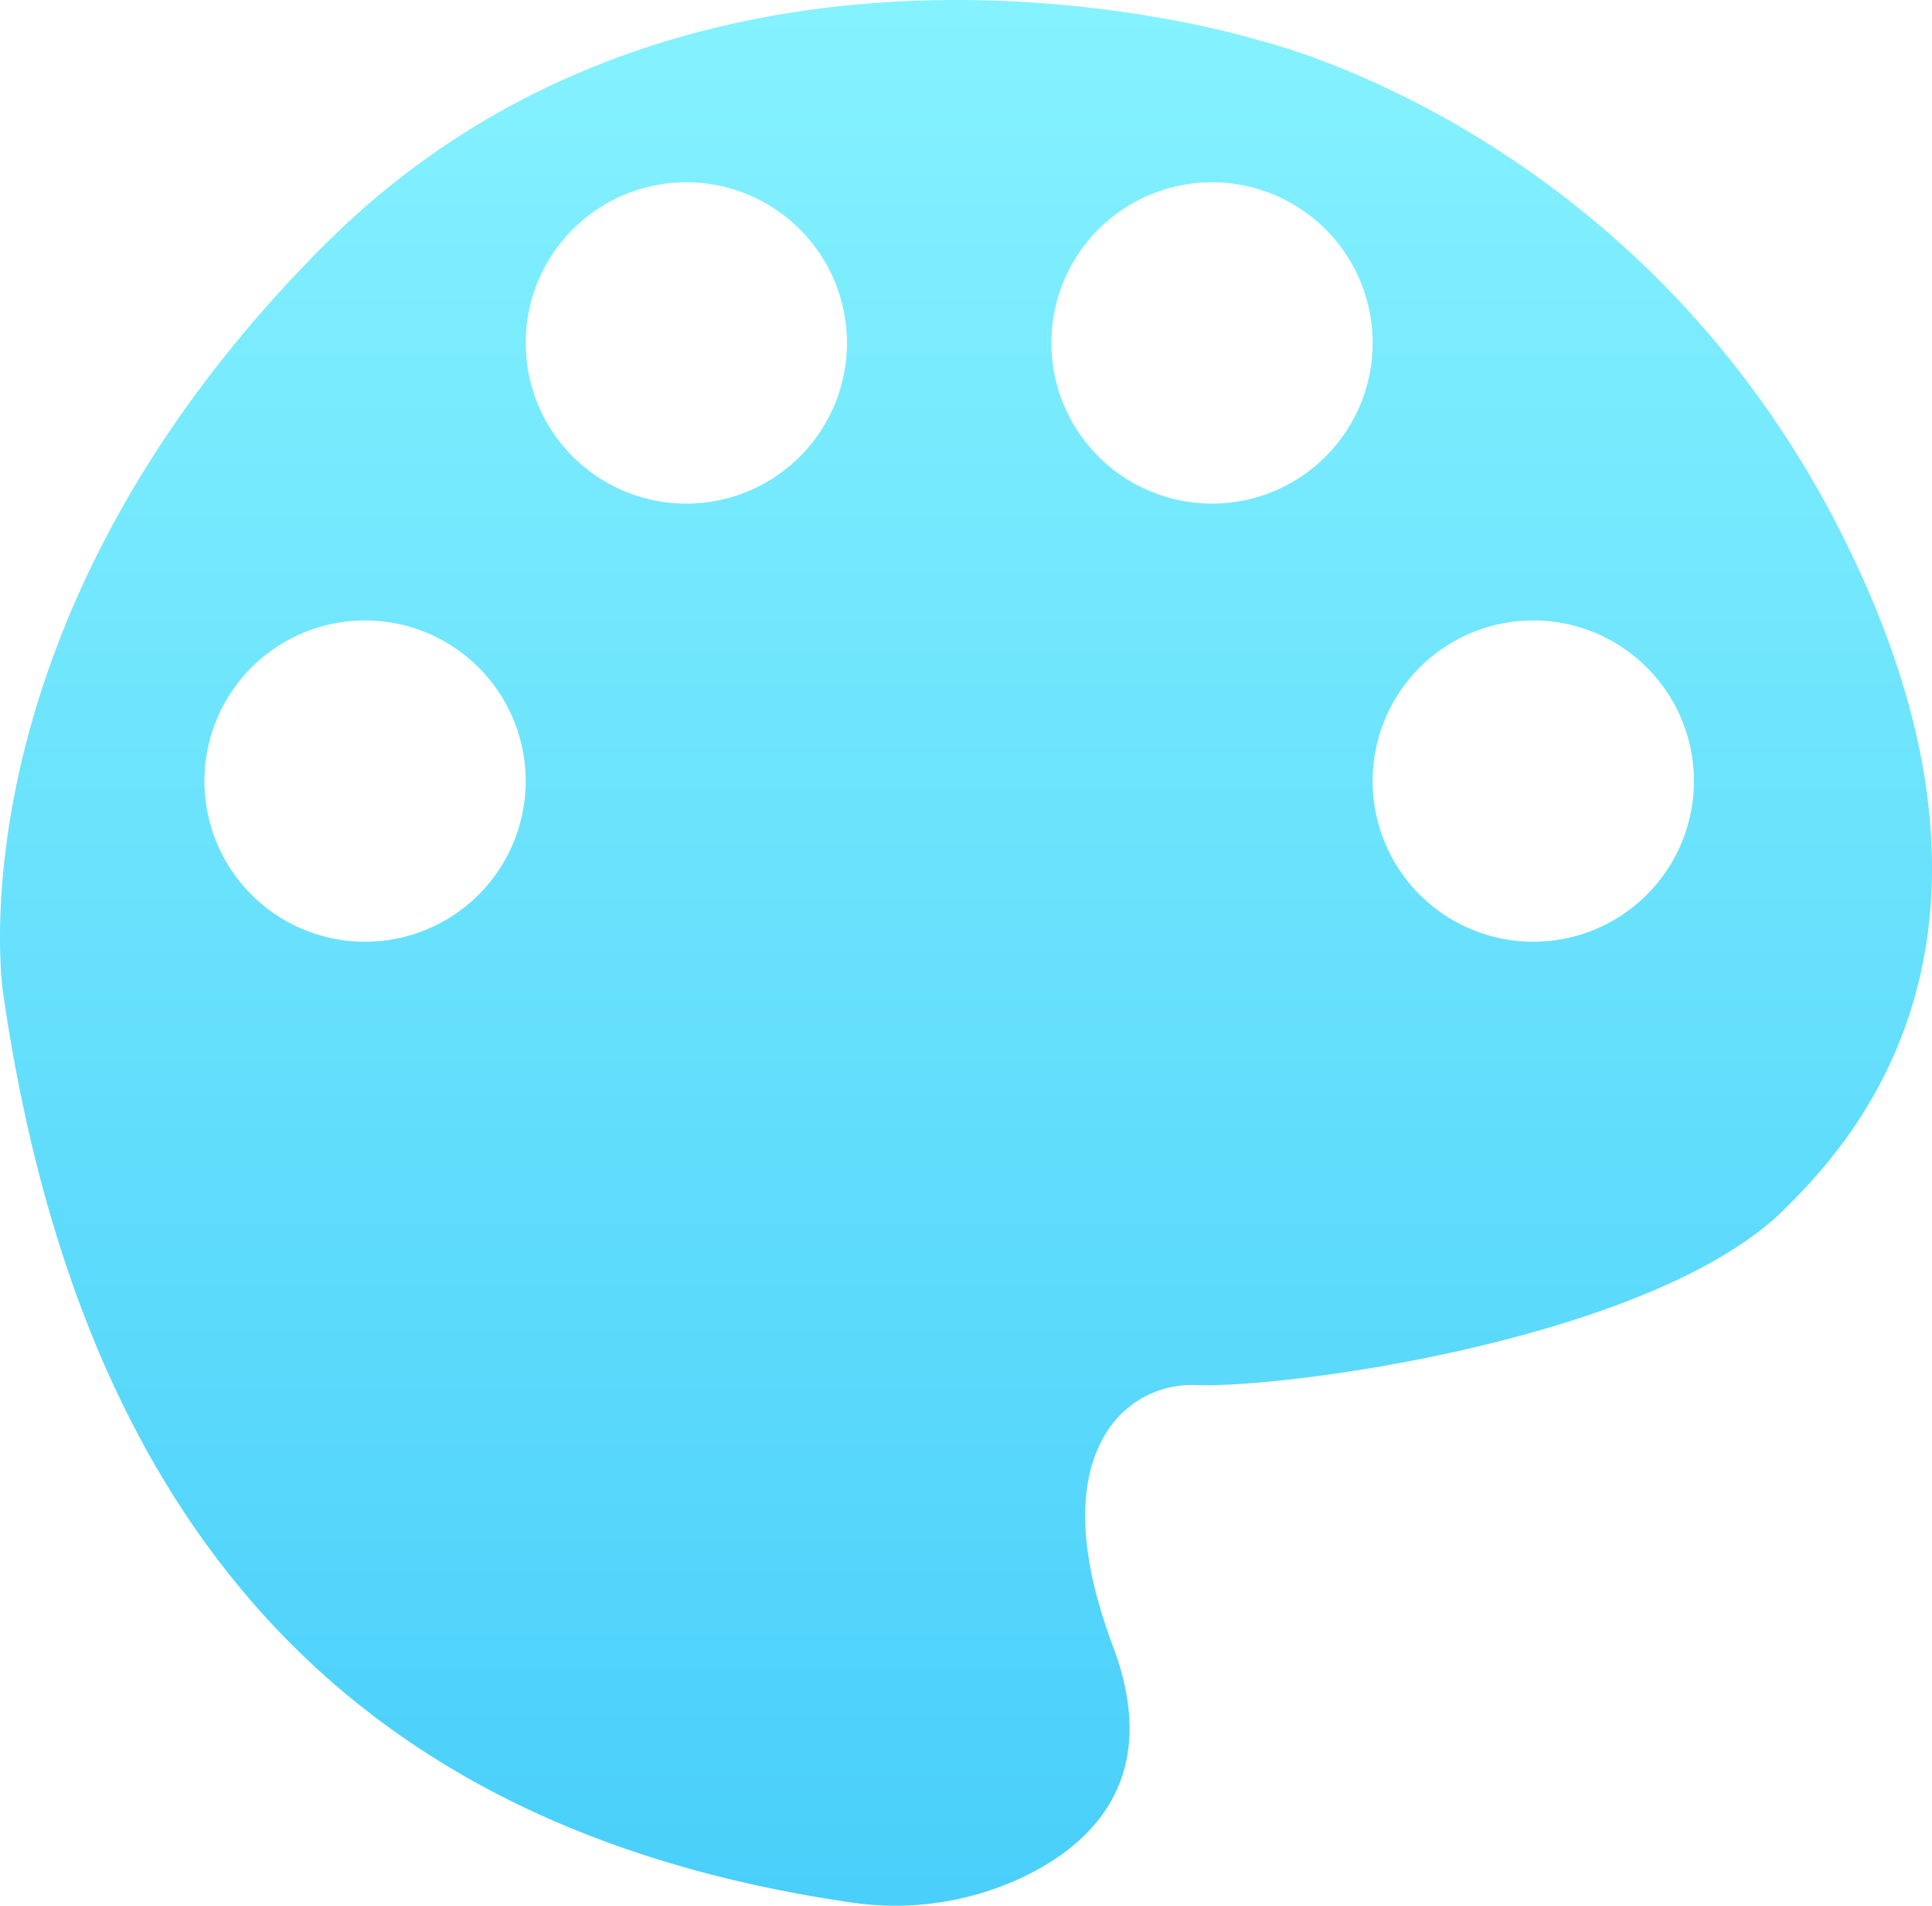 <svg id="Calque_1" data-name="Calque 1" xmlns="http://www.w3.org/2000/svg" xmlns:xlink="http://www.w3.org/1999/xlink" width="210.03mm" height="207.14mm" viewBox="0 0 595.37 587.16">
  <defs>
    <linearGradient id="Dégradé_sans_nom_11" data-name="Dégradé sans nom 11" x1="297.59" y1="709.05" x2="297.59" y2="121.89" gradientUnits="userSpaceOnUse">
      <stop offset="0" stop-color="#49cffa"/>
      <stop offset="1" stop-color="#85f2ff"/>
    </linearGradient>
  </defs>
  <title>palette_icon</title>
  <path d="M567.9,287.33c-63-126-180-153-180-153s-171-54-288,63S.9,428.18.9,428.18C27.3,609.73,124.66,687.84,261.75,708A92.41,92.41,0,0,0,313,701.23c22.43-10,45.42-30.61,29.94-71.9-14.47-38.57-8.27-59.06.61-69.77a30.84,30.84,0,0,1,24.8-10.91c29.9,1,142-14.7,181.59-54.32C567.9,476.33,630.9,413.33,567.9,287.33ZM112.4,412.05a49.5,49.5,0,1,1,49.5-49.5A49.5,49.5,0,0,1,112.4,412.05Zm99-135a49.5,49.5,0,1,1,49.5-49.5A49.5,49.5,0,0,1,211.4,277.05Zm162,0a49.5,49.5,0,1,1,49.5-49.5A49.5,49.5,0,0,1,373.4,277.05Zm99,135a49.5,49.5,0,1,1,49.5-49.5A49.5,49.5,0,0,1,472.4,412.05Z" transform="translate(0.1 -121.89)" style="fill: url(#Dégradé_sans_nom_11)"/>
</svg>
